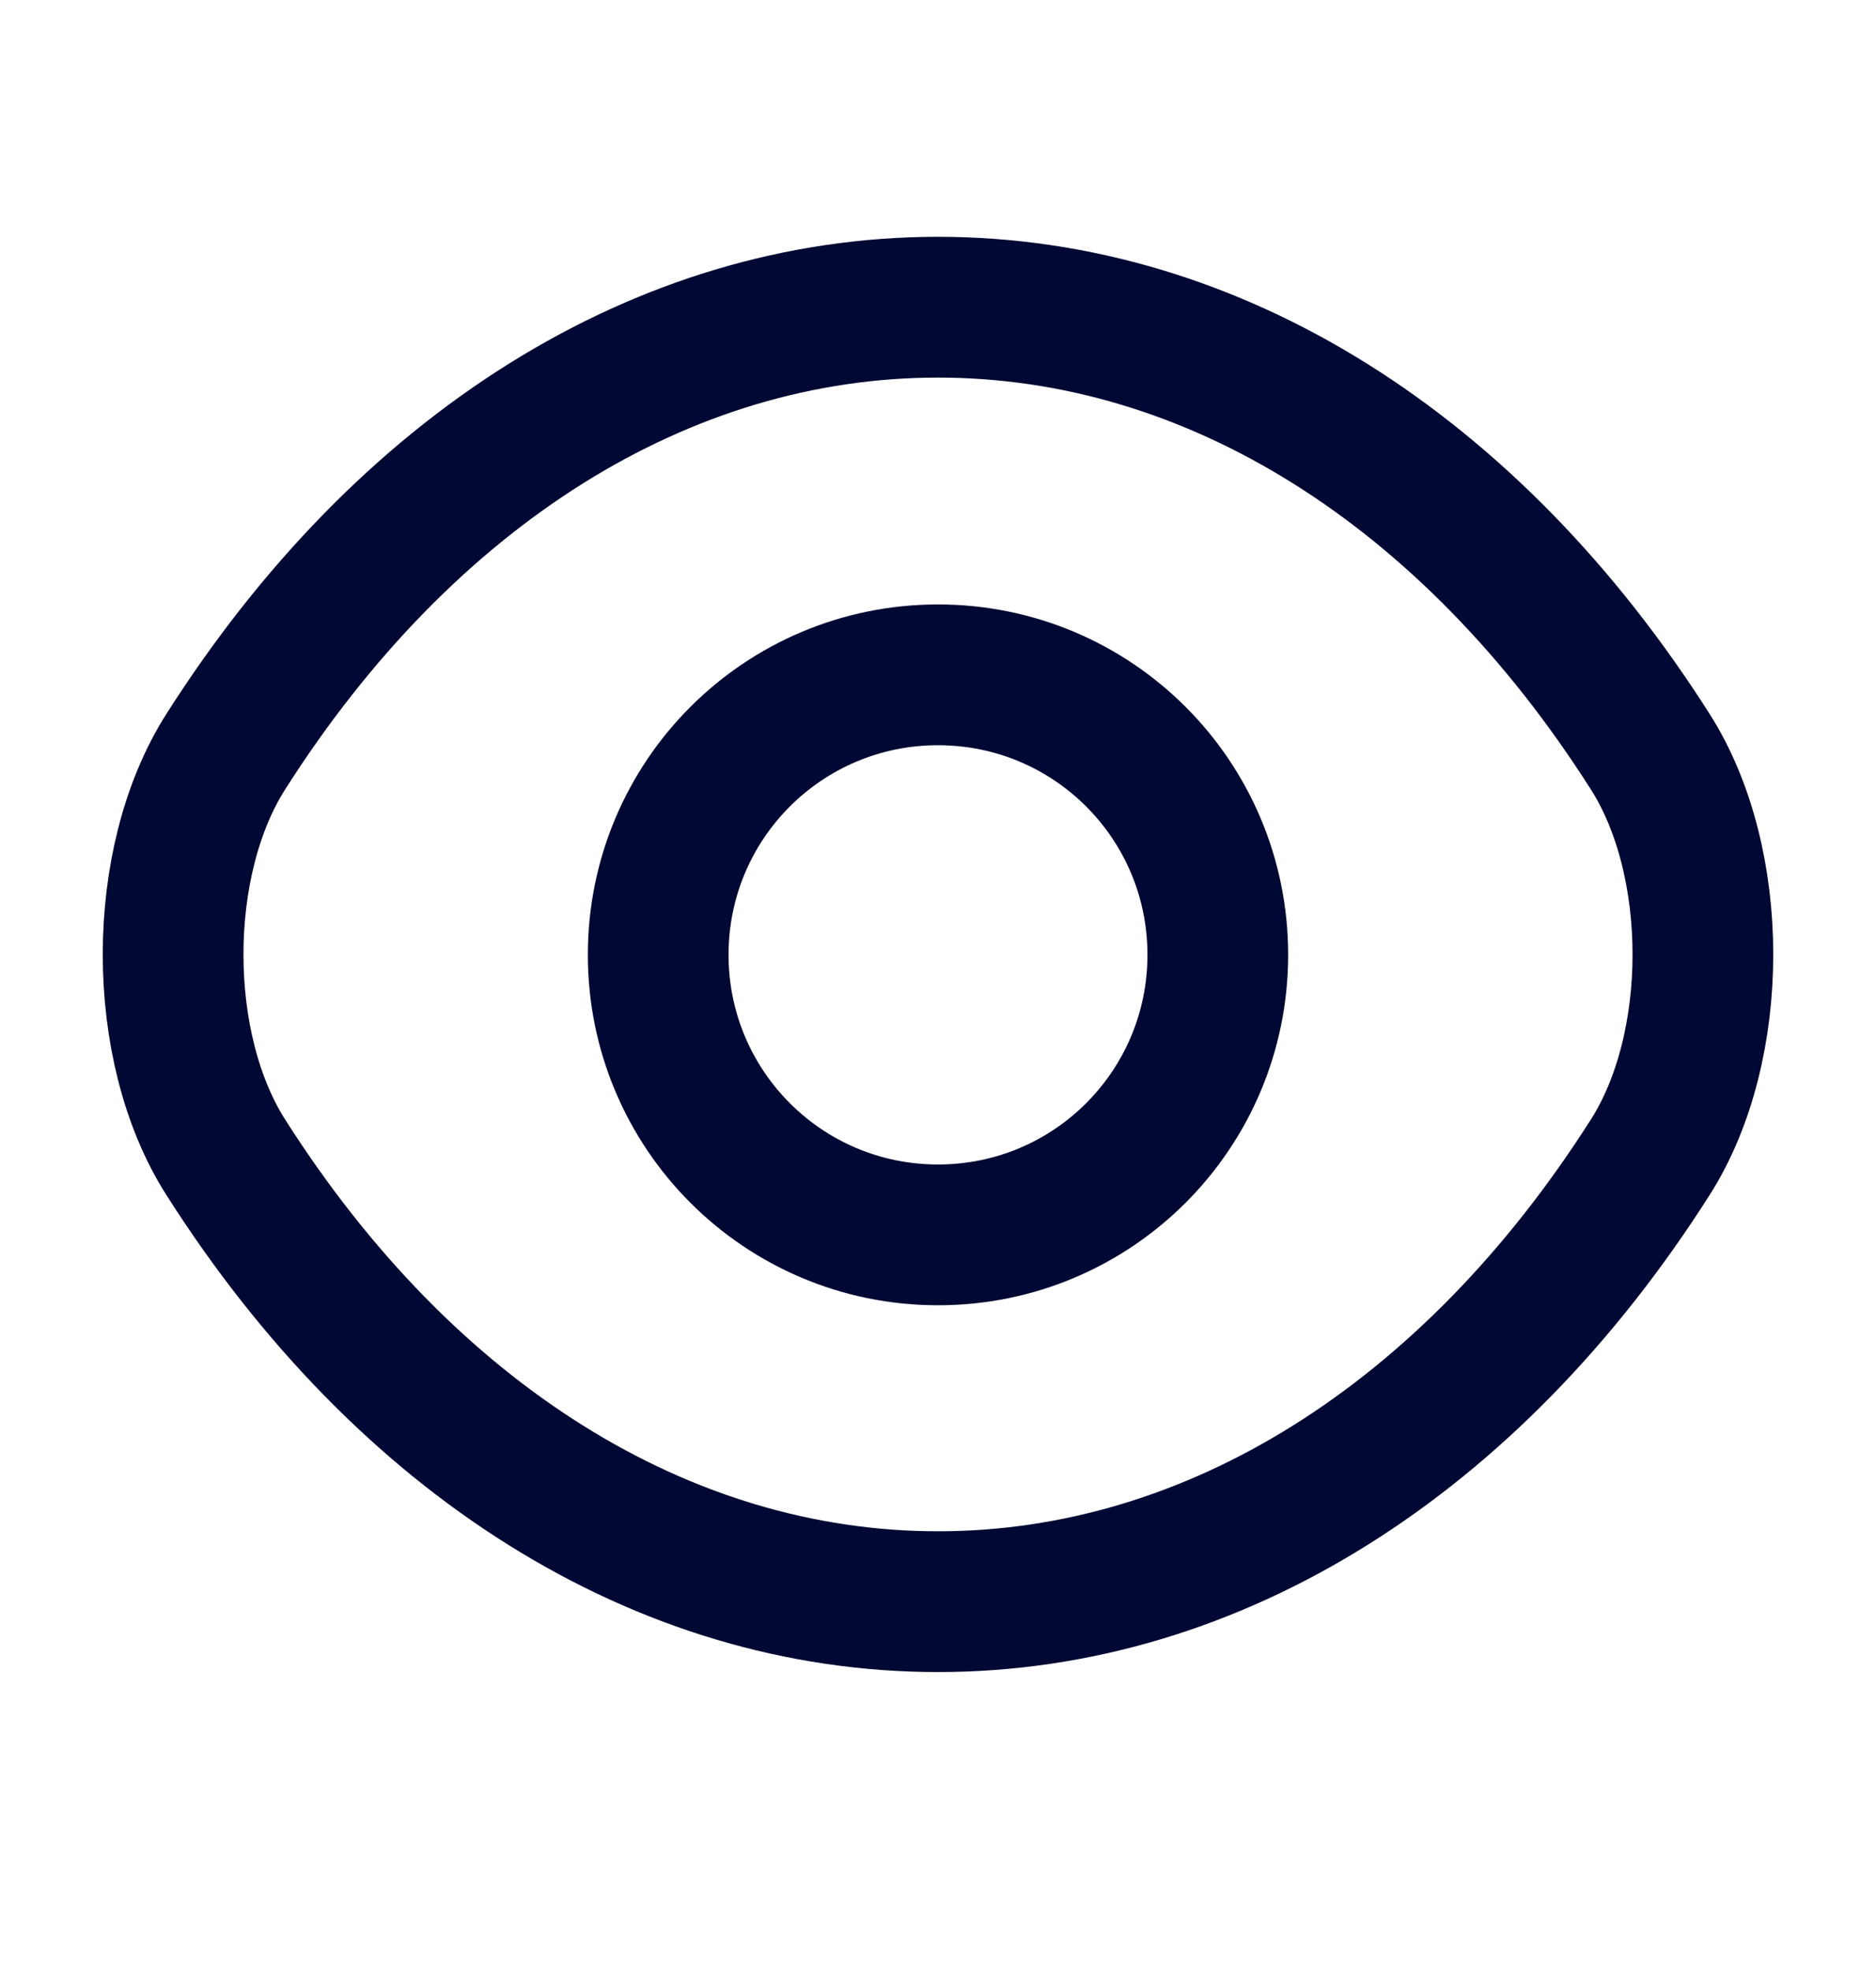 <svg width="20" height="21" viewBox="0 0 20 21" fill="none" xmlns="http://www.w3.org/2000/svg">
<path d="M12.983 10.173C12.983 11.823 11.65 13.157 10 13.157C8.35 13.157 7.017 11.823 7.017 10.173C7.017 8.523 8.35 7.19 10 7.19C11.65 7.19 12.983 8.523 12.983 10.173Z" stroke="#000833" stroke-width="1.5" stroke-linecap="round" stroke-linejoin="round"/>
<path d="M10 17.065C12.942 17.065 15.683 15.332 17.592 12.332C18.342 11.157 18.342 9.182 17.592 8.007C15.683 5.007 12.942 3.273 10 3.273C7.058 3.273 4.317 5.007 2.408 8.007C1.658 9.182 1.658 11.157 2.408 12.332C4.317 15.332 7.058 17.065 10 17.065Z" stroke="#000833" stroke-width="1.5" stroke-linecap="round" stroke-linejoin="round"/>
</svg>
